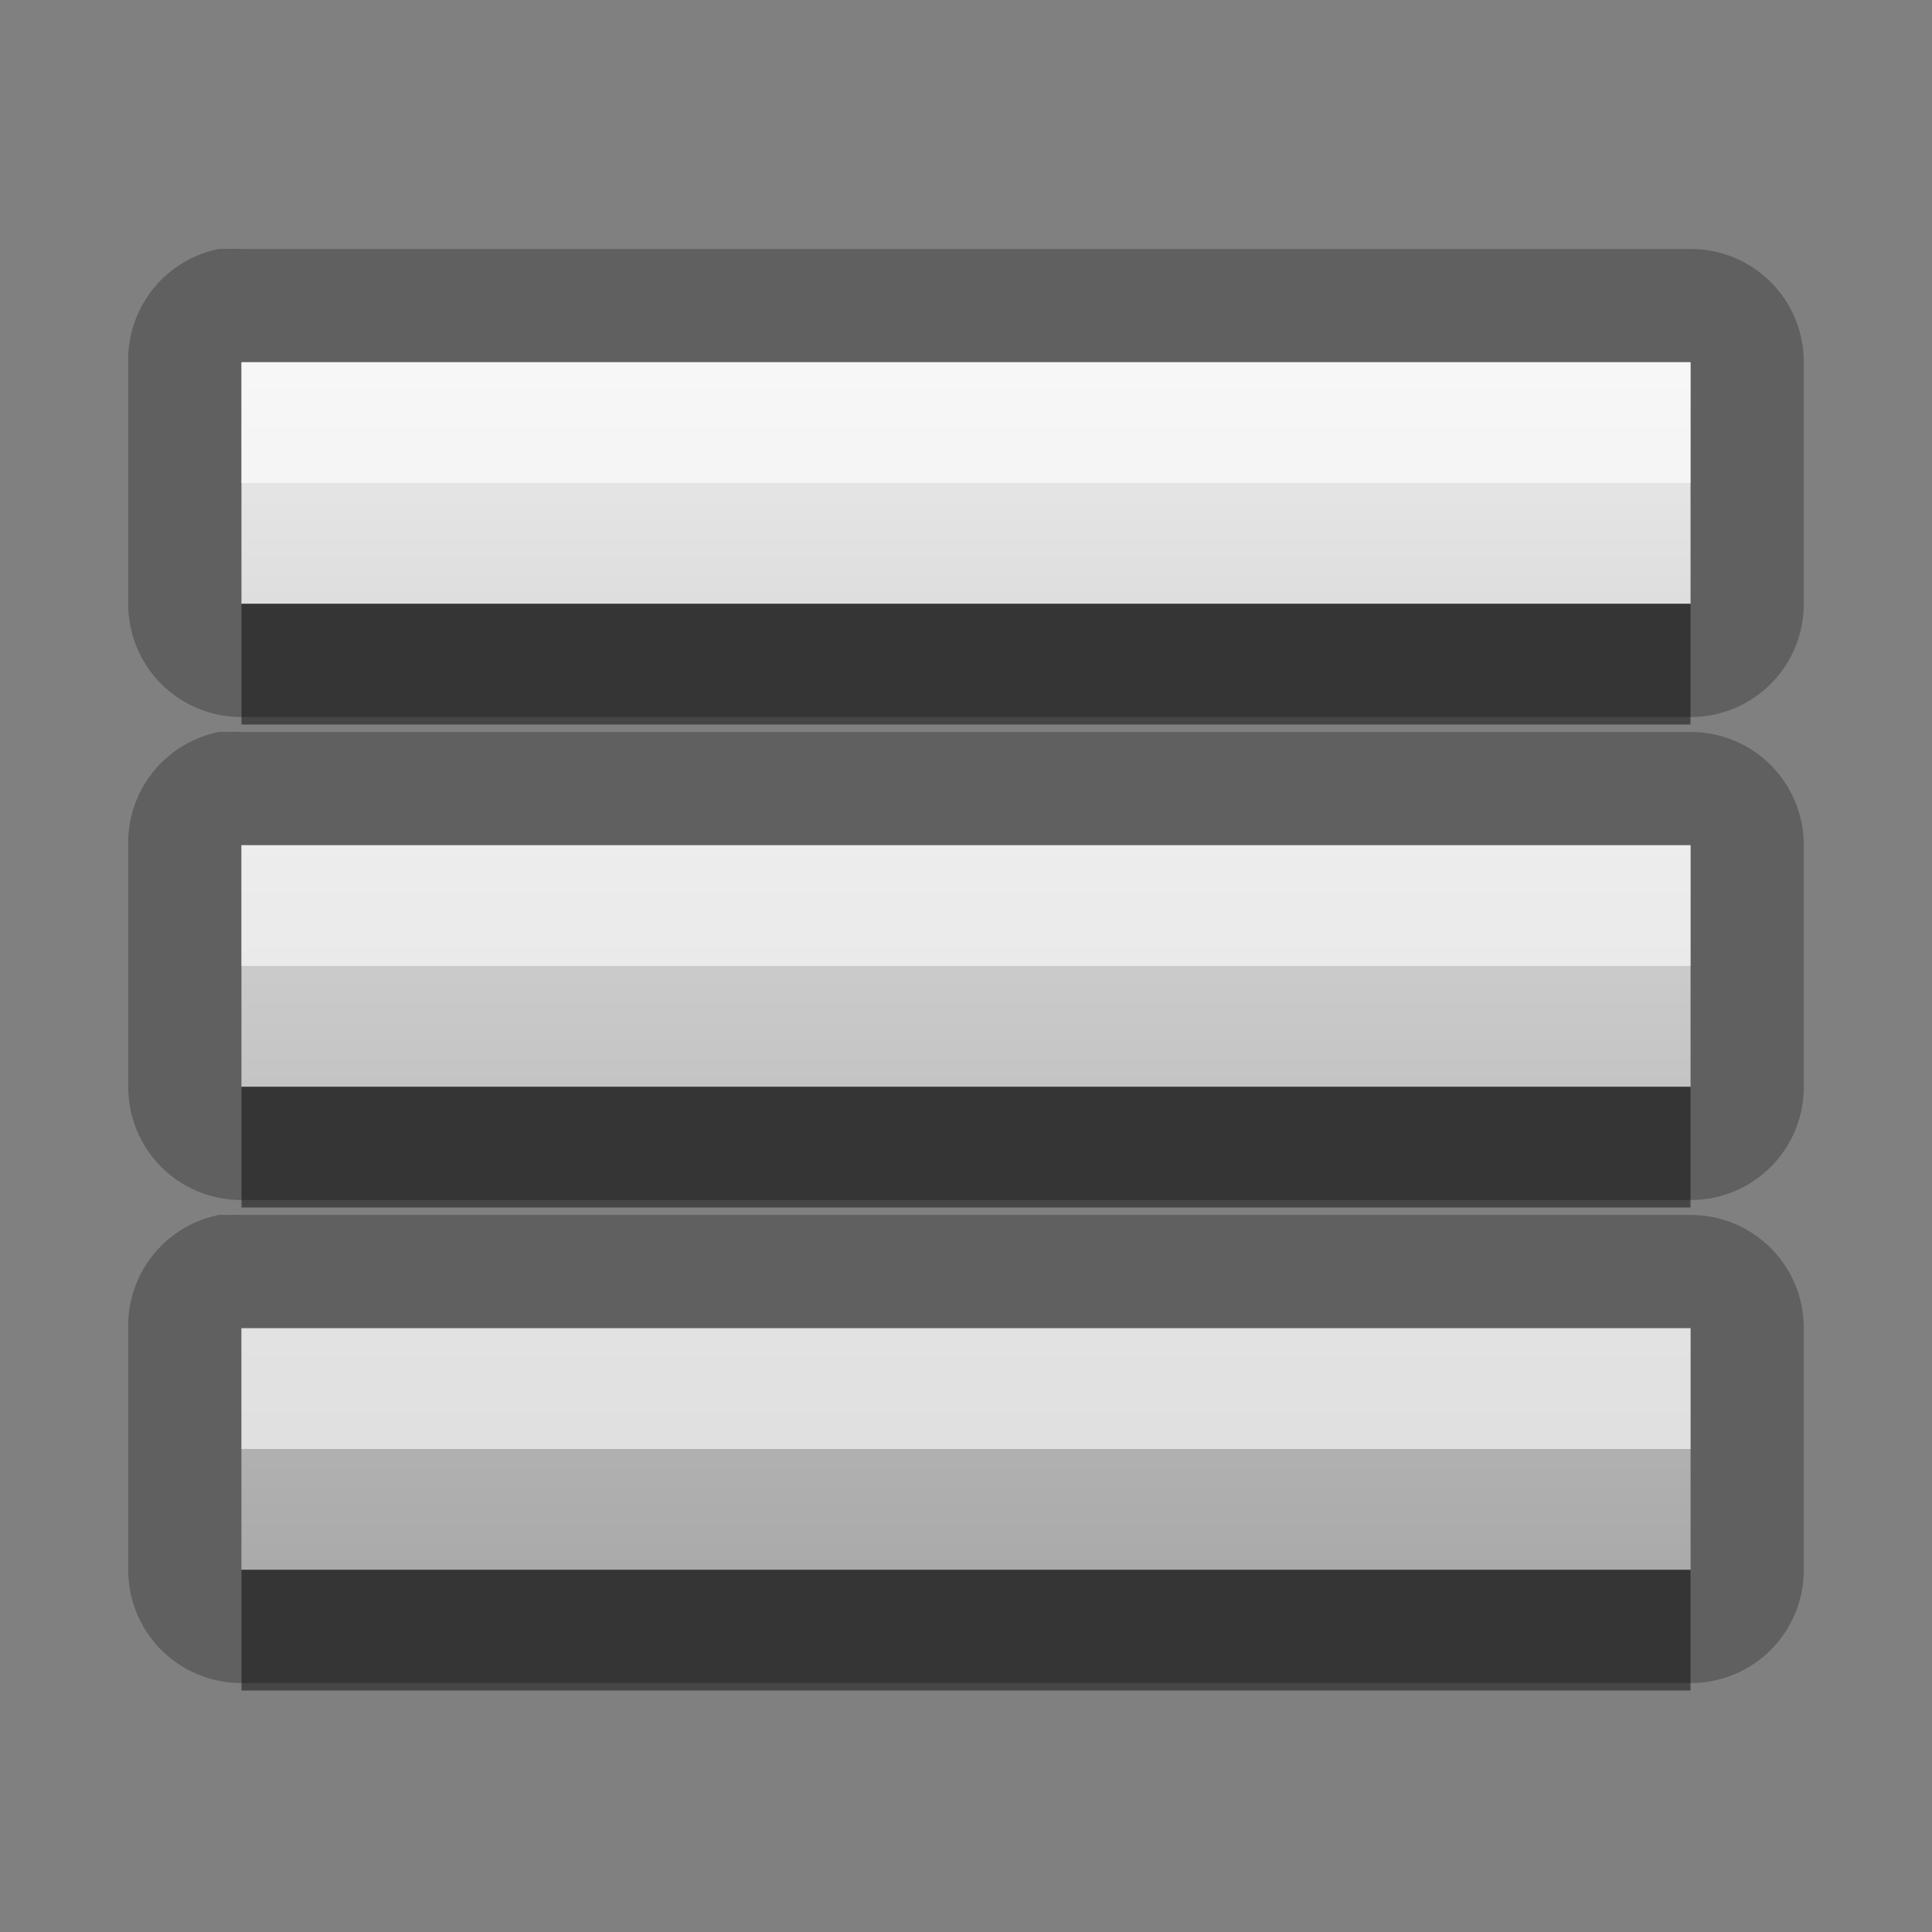 <?xml version="1.0" encoding="UTF-8" standalone="no"?>
<!-- Created with Inkscape (http://www.inkscape.org/) -->

<svg
   xmlns:dc="http://purl.org/dc/elements/1.1/"
   xmlns:cc="http://creativecommons.org/ns#"
   xmlns:rdf="http://www.w3.org/1999/02/22-rdf-syntax-ns#"
   xmlns:svg="http://www.w3.org/2000/svg"
   xmlns="http://www.w3.org/2000/svg"
   xmlns:xlink="http://www.w3.org/1999/xlink"
   xmlns:sodipodi="http://sodipodi.sourceforge.net/DTD/sodipodi-0.dtd"
   xmlns:inkscape="http://www.inkscape.org/namespaces/inkscape"
   version="1.0"
   width="16"
   height="16"
   id="svg3196"
   sodipodi:version="0.32"
   inkscape:version="0.48.0 r9654"
   sodipodi:docname="view-list-details-symbolic.svg"
   inkscape:output_extension="org.inkscape.output.svg.inkscape">
  <rect width="100%" height="100%" fill="#808080" stroke="none"/>
  <sodipodi:namedview
     inkscape:window-height="1026"
     inkscape:window-width="1920"
     inkscape:pageshadow="2"
     inkscape:pageopacity="0.0"
     guidetolerance="10.0"
     gridtolerance="10.0"
     objecttolerance="10.0"
     borderopacity="1.0"
     bordercolor="#666666"
     pagecolor="#ffffff"
     id="base"
     showgrid="true"
     inkscape:zoom="20.565082"
     inkscape:cx="0.80888533"
     inkscape:cy="4.0606541"
     inkscape:window-x="0"
     inkscape:window-y="25"
     inkscape:current-layer="svg3196"
     inkscape:window-maximized="1">
    <inkscape:grid
       type="xygrid"
       id="grid3019" />
  </sodipodi:namedview>
  <defs
     id="defs3198">
    <linearGradient
       id="linearGradient3587-6-5">
      <stop
         id="stop3589-9-2"
         style="stop-color:#000000;stop-opacity:1"
         offset="0" />
      <stop
         id="stop3591-7-4"
         style="stop-color:#363636;stop-opacity:1"
         offset="1" />
    </linearGradient>
    <linearGradient
       x1="1.333"
       y1="6.667"
       x2="1.333"
       y2="33.333"
       id="linearGradient2422"
       xlink:href="#linearGradient3587-6-5"
       gradientUnits="userSpaceOnUse"
       gradientTransform="matrix(0.409,0,0,0.375,7.455,0.5)" />
    <linearGradient
       inkscape:collect="always"
       xlink:href="#linearGradient3587-6-5"
       id="linearGradient2999"
       gradientUnits="userSpaceOnUse"
       gradientTransform="matrix(0.409,0,0,0.75,7.455,-6)"
       x1="1.333"
       y1="6.667"
       x2="1.333"
       y2="33.333" />
    <linearGradient
       inkscape:collect="always"
       xlink:href="#linearGradient3587-6-5"
       id="linearGradient3005"
       gradientUnits="userSpaceOnUse"
       gradientTransform="matrix(0.409,0,0,0.375,7.455,0.5)"
       x1="1.333"
       y1="6.667"
       x2="1.333"
       y2="33.333" />
    <linearGradient
       inkscape:collect="always"
       xlink:href="#linearGradient3587-6-5"
       id="linearGradient3011"
       gradientUnits="userSpaceOnUse"
       gradientTransform="matrix(0.409,0,0,0.75,7.455,-2)"
       x1="1.333"
       y1="6.667"
       x2="1.333"
       y2="33.333" />
    <linearGradient
       inkscape:collect="always"
       xlink:href="#linearGradient3587-6-5"
       id="linearGradient3017"
       gradientUnits="userSpaceOnUse"
       gradientTransform="matrix(0.409,0,0,0.75,7.455,-4)"
       x1="1.333"
       y1="6.667"
       x2="1.333"
       y2="33.333" />
    <linearGradient
       inkscape:collect="always"
       xlink:href="#StandardGradient"
       id="linearGradient3112"
       gradientUnits="userSpaceOnUse"
       gradientTransform="matrix(0.3,0,0,0.3,7.4,1.8)"
       x1="22"
       y1="4"
       x2="22"
       y2="37.333" />
    <linearGradient
       id="StandardGradient"
       gradientTransform="matrix(1.077,0,0,0.923,-20.008,0.158)"
       x1="10.006"
       y1="4.163"
       x2="10.006"
       y2="17.168"
       gradientUnits="userSpaceOnUse">
      <stop
         id="stop3337"
         offset="0"
         style="stop-color:#000000;stop-opacity:0.863;" />
      <stop
         id="stop3339"
         offset="1"
         style="stop-color:#000000;stop-opacity:0.471;" />
    </linearGradient>
    <linearGradient
       y2="37.333"
       x2="22"
       y1="4"
       x1="22"
       gradientTransform="matrix(0.3,0,0,0.3,16.4,3.8)"
       gradientUnits="userSpaceOnUse"
       id="linearGradient4465"
       xlink:href="#StandardGradient"
       inkscape:collect="always" />
    <linearGradient
       inkscape:collect="always"
       xlink:href="#StandardGradient-1"
       id="linearGradient3807"
       gradientUnits="userSpaceOnUse"
       gradientTransform="matrix(0.409,0,0,0.75,7.455,-4)"
       x1="1.333"
       y1="9.333"
       x2="1.333"
       y2="22.667" />
    <linearGradient
       inkscape:collect="always"
       xlink:href="#StandardGradient"
       id="linearGradient3813"
       gradientUnits="userSpaceOnUse"
       gradientTransform="matrix(0.409,0,0,0.75,7.455,-3)"
       x1="1.333"
       y1="9.333"
       x2="1.333"
       y2="22.667" />
    <linearGradient
       inkscape:collect="always"
       xlink:href="#StandardGradient"
       id="linearGradient3815"
       gradientUnits="userSpaceOnUse"
       gradientTransform="matrix(0.409,0,0,0.75,7.455,-4)"
       x1="1.333"
       y1="9.333"
       x2="1.333"
       y2="22.667" />
    <linearGradient
       inkscape:collect="always"
       xlink:href="#StandardGradient"
       id="linearGradient3824"
       gradientUnits="userSpaceOnUse"
       gradientTransform="matrix(0.409,0,0,0.75,7.455,-4)"
       x1="1.333"
       y1="9.333"
       x2="1.333"
       y2="22.667" />
    <linearGradient
       inkscape:collect="always"
       xlink:href="#StandardGradient"
       id="linearGradient3828"
       gradientUnits="userSpaceOnUse"
       gradientTransform="matrix(0.409,0,0,0.75,7.455,-4)"
       x1="1.333"
       y1="9.333"
       x2="1.333"
       y2="22.667" />
    <linearGradient
       inkscape:collect="always"
       xlink:href="#StandardGradient-1"
       id="linearGradient3072"
       gradientUnits="userSpaceOnUse"
       gradientTransform="matrix(0.922,0,0,1.085,-2,-2)"
       x1="11.999"
       y1="3.688"
       x2="11.999"
       y2="20.283" />
    <linearGradient
       id="StandardGradient-1"
       gradientTransform="matrix(1.077,0,0,0.923,-0.008,0.158)"
       x1="10.006"
       y1="4.163"
       x2="10.006"
       y2="17.168"
       gradientUnits="userSpaceOnUse">
      <stop
         id="stop3337-8"
         offset="0"
         style="stop-color:#ebebeb;stop-opacity:1;" />
      <stop
         id="stop3339-1"
         offset="1"
         style="stop-color:#aaaaaa;stop-opacity:1;" />
    </linearGradient>
    <linearGradient
       y2="20.283"
       x2="11.999"
       y1="3.688"
       x1="11.999"
       gradientTransform="matrix(0.922,0,0,1.085,5,-4)"
       gradientUnits="userSpaceOnUse"
       id="linearGradient5507"
       xlink:href="#StandardGradient-1"
       inkscape:collect="always" />
  </defs>
  <path
     style="font-size:medium;font-style:normal;font-variant:normal;font-weight:normal;font-stretch:normal;text-indent:0;text-align:start;text-decoration:none;line-height:normal;letter-spacing:normal;word-spacing:normal;text-transform:none;direction:ltr;block-progression:tb;writing-mode:lr-tb;text-anchor:start;baseline-shift:baseline;color:#000000;fill:#000000;fill-opacity:1;stroke:none;stroke-width:1;marker:none;visibility:visible;display:inline;overflow:visible;enable-background:accumulate;font-family:Sans;-inkscape-font-specification:Sans;opacity:0.25"
     d="M 1.812 2.062 A 0.935 0.935 0 0 0 1.062 3 L 1.062 5 A 0.935 0.935 0 0 0 2 5.938 L 14 5.938 A 0.935 0.935 0 0 0 14.938 5 L 14.938 3 A 0.935 0.935 0 0 0 14 2.062 L 2 2.062 A 0.935 0.935 0 0 0 1.906 2.062 A 0.935 0.935 0 0 0 1.812 2.062 z M 2 3 L 14 3 L 14 5 L 2 5 L 2 3 z M 1.812 6.062 A 0.935 0.935 0 0 0 1.062 7 L 1.062 9 A 0.935 0.935 0 0 0 2 9.938 L 14 9.938 A 0.935 0.935 0 0 0 14.938 9 L 14.938 7 A 0.935 0.935 0 0 0 14 6.062 L 2 6.062 A 0.935 0.935 0 0 0 1.906 6.062 A 0.935 0.935 0 0 0 1.812 6.062 z M 2 7 L 14 7 L 14 9 L 2 9 L 2 7 z M 1.812 10.062 A 0.935 0.935 0 0 0 1.062 11 L 1.062 13 A 0.935 0.935 0 0 0 2 13.938 L 14 13.938 A 0.935 0.935 0 0 0 14.938 13 L 14.938 11 A 0.935 0.935 0 0 0 14 10.062 L 2 10.062 A 0.935 0.935 0 0 0 1.906 10.062 A 0.935 0.935 0 0 0 1.812 10.062 z M 2 11 L 14 11 L 14 13 L 2 13 L 2 11 z "
     id="path3826" />
  <path
     style="font-size:medium;font-style:normal;font-variant:normal;font-weight:normal;font-stretch:normal;text-indent:0;text-align:start;text-decoration:none;line-height:normal;letter-spacing:normal;word-spacing:normal;text-transform:none;direction:ltr;block-progression:tb;writing-mode:lr-tb;text-anchor:start;baseline-shift:baseline;opacity:1;color:#000000;fill:url(#linearGradient3807);fill-opacity:1.0;stroke:none;stroke-width:1;marker:none;visibility:visible;display:inline;overflow:visible;enable-background:accumulate;font-family:Sans;-inkscape-font-specification:Sans"
     d="M 2 3 L 2 5 L 14 5 L 14 3 L 2 3 z M 2 7 L 2 9 L 14 9 L 14 7 L 2 7 z M 2 11 L 2 13 L 14 13 L 14 11 L 2 11 z "
     id="path2993" />
  <path
     style="font-size:medium;font-style:normal;font-variant:normal;font-weight:normal;font-stretch:normal;text-indent:0;text-align:start;text-decoration:none;line-height:normal;letter-spacing:normal;word-spacing:normal;text-transform:none;direction:ltr;block-progression:tb;writing-mode:lr-tb;text-anchor:start;baseline-shift:baseline;opacity:0.6;color:#000000;fill:#ffffff;fill-opacity:1;stroke:none;stroke-width:1;marker:none;visibility:visible;display:inline;overflow:visible;enable-background:accumulate;font-family:Sans;-inkscape-font-specification:Sans"
     d="M 2 3 L 2 4 L 14 4 L 14 3 L 2 3 z M 2 7 L 2 8 L 14 8 L 14 7 L 2 7 z M 2 11 L 2 12 L 14 12 L 14 11 L 2 11 z "
     id="path3809" />
  <path
     id="path3818"
     d="M 2,5 2,6 14,6 14,5 2,5 z m 0,4 0,1 12,0 0,-1 -12,0 z m 0,4 0,1 12,0 0,-1 -12,0 z"
     style="font-size:medium;font-style:normal;font-variant:normal;font-weight:normal;font-stretch:normal;text-indent:0;text-align:start;text-decoration:none;line-height:normal;letter-spacing:normal;word-spacing:normal;text-transform:none;direction:ltr;block-progression:tb;writing-mode:lr-tb;text-anchor:start;baseline-shift:baseline;opacity:0.45;color:#000000;fill:#000000;fill-opacity:1;stroke:none;stroke-width:1;marker:none;visibility:visible;display:inline;overflow:visible;enable-background:accumulate;font-family:Sans;-inkscape-font-specification:Sans"
     inkscape:connector-curvature="0" />
</svg>
